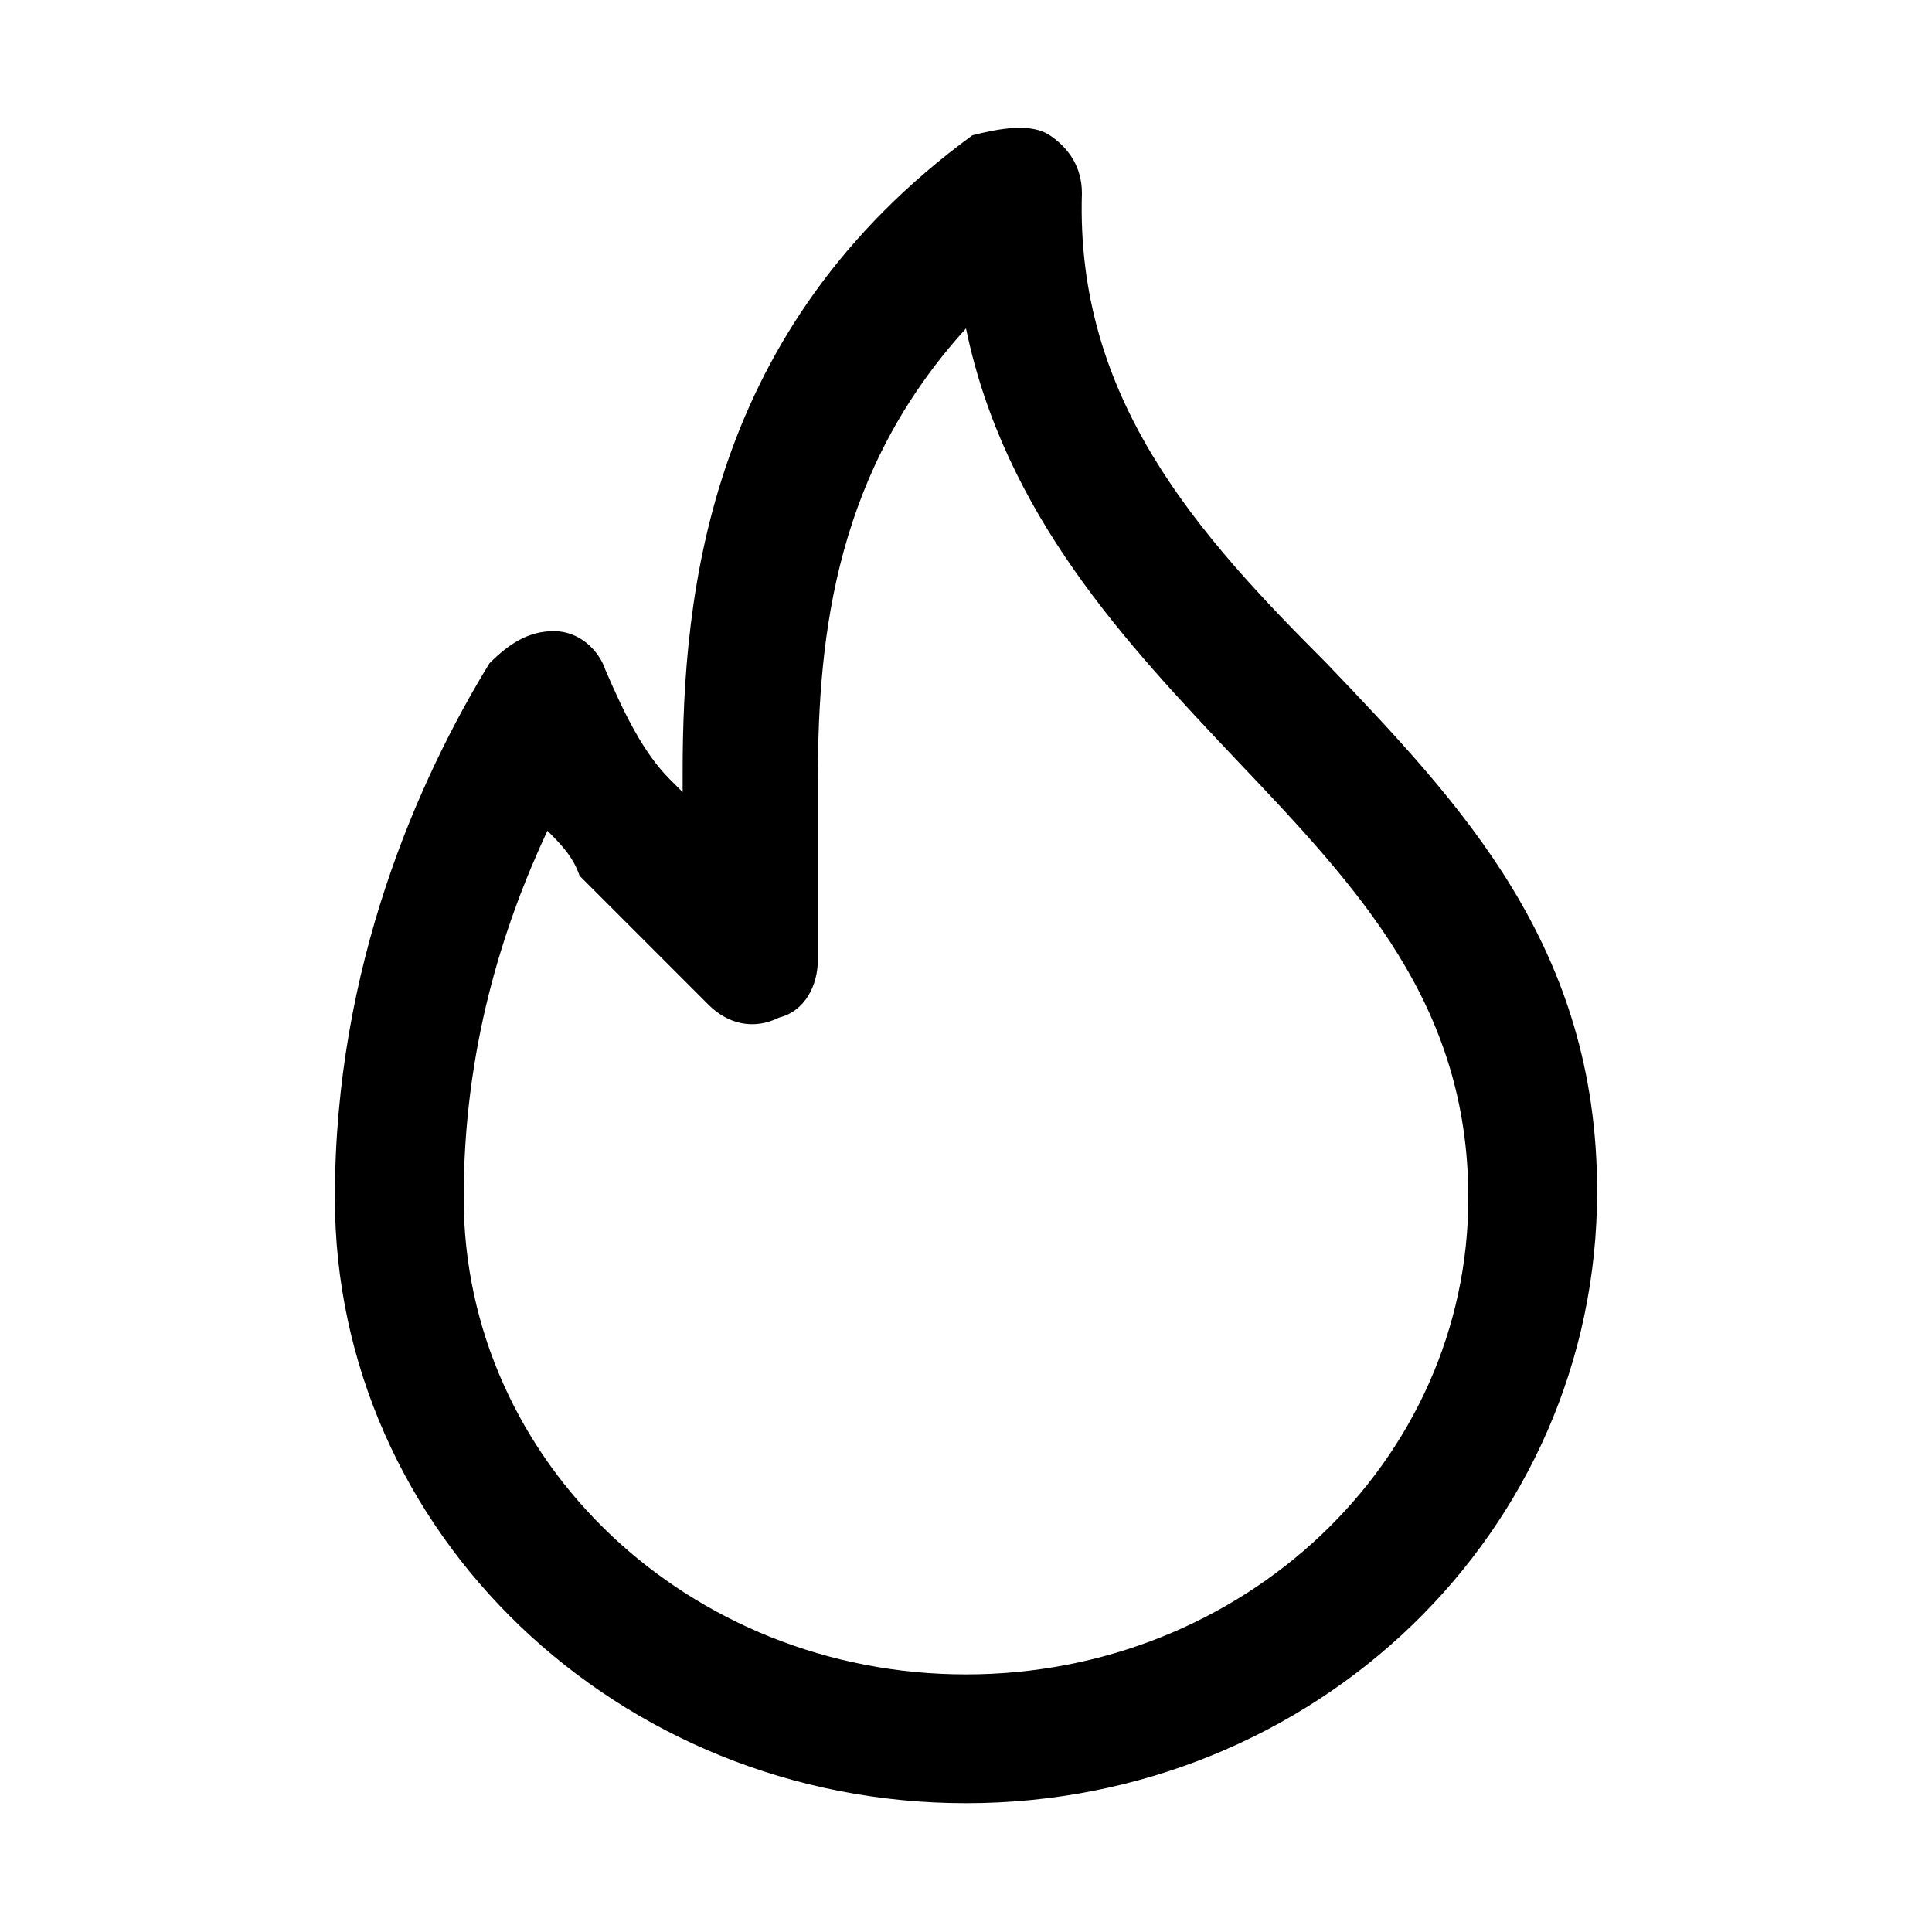 <svg xmlns="http://www.w3.org/2000/svg" viewBox="0 0 30 30">
<rect fill="none" width="30" height="30"/>
<path d="M15 28c-5.4 0-9.8-4.2-9.8-9.4 0-3.6 1.3-6.5 2.4-8.3.3-.3.6-.5 1-.5s.7.3.8.6c.3.7.6 1.3 1 1.7l.2.2V12c0-2.8.4-6.9 4.5-9.9.4-.1.9-.2 1.2 0 .3.2.5.5.5.9-.1 3.2 1.8 5.3 3.8 7.3 2.1 2.2 4.2 4.4 4.2 8.2 0 5.3-4.4 9.5-9.8 9.5zM8.5 12.9c-.7 1.5-1.3 3.4-1.3 5.7 0 4.1 3.5 7.4 7.8 7.4s7.8-3.3 7.8-7.4c0-3-1.7-4.8-3.6-6.8C17.5 10 15.6 8 15 5.1c-2 2.2-2.3 4.7-2.3 7v2.8c0 .4-.2.8-.6.9-.4.2-.8.1-1.1-.2l-2-2c-.1-.3-.3-.5-.5-.7z"/><path fill="none" d="M0 0h30v30H0z"/></svg>